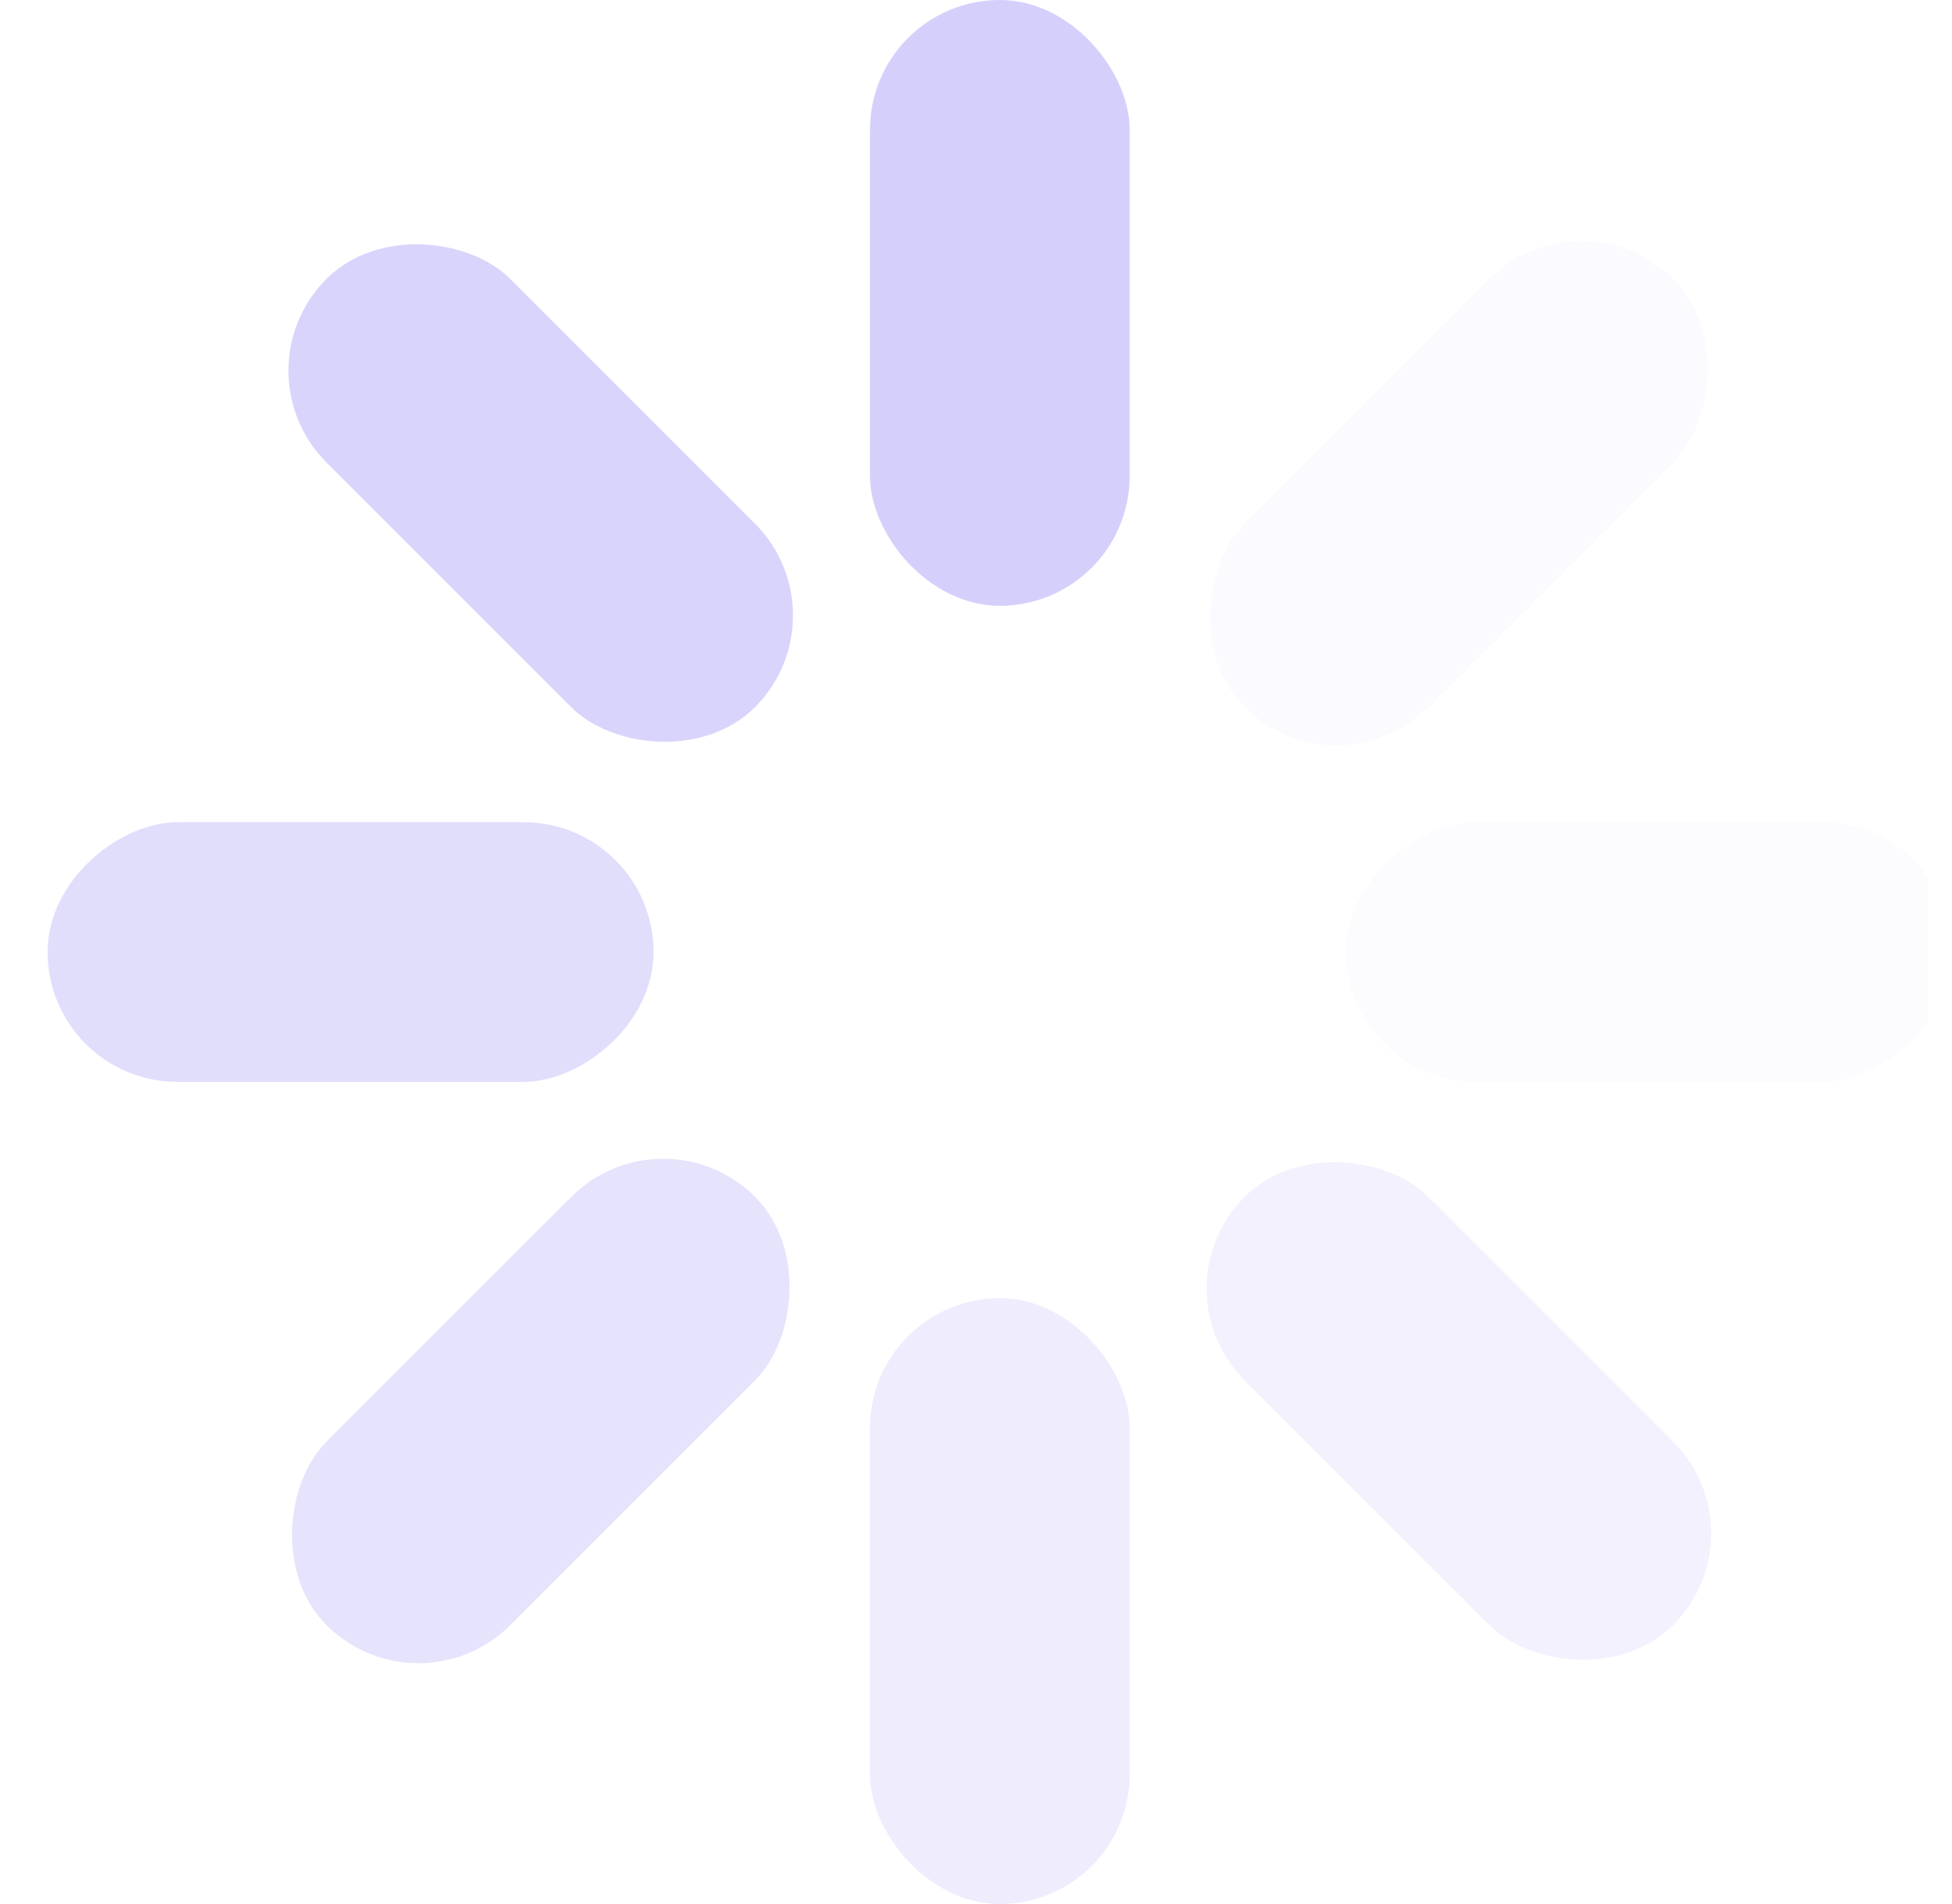 <svg width="41" height="40" viewBox="0 0 41 40" fill="none" xmlns="http://www.w3.org/2000/svg">
<g id="Animation" clip-path="url(#clip0_3_6759)">
<g id="Spinner">
<rect id="8" x="13.727" y="17.273" width="5.455" height="12.727" rx="2.727" transform="rotate(90 13.727 17.273)" fill="#D5D0FB" fill-opacity="0.7"/>
<rect id="7" x="4.929" y="7.787" width="5.455" height="12.727" rx="2.727" transform="rotate(-45 4.929 7.787)" fill="#D5D0FB" fill-opacity="0.9"/>
<rect id="6" x="18.273" y="27.273" width="5.455" height="12.727" rx="2.727" fill="#D5D0FB" fill-opacity="0.4"/>
<rect id="5" x="13.93" y="23.214" width="5.455" height="12.727" rx="2.727" transform="rotate(45 13.93 23.214)" fill="#D5D0FB" fill-opacity="0.6"/>
<rect id="4" x="24.214" y="27.071" width="5.455" height="12.727" rx="2.727" transform="rotate(-45 24.214 27.071)" fill="#D5D0FB" fill-opacity="0.3"/>
<rect id="3" opacity="0.3" x="41" y="17.273" width="5.455" height="12.727" rx="2.727" transform="rotate(90 41 17.273)" fill="#D5D0FB" fill-opacity="0.2"/>
<rect id="2" x="33.214" y="3.93" width="5.455" height="12.727" rx="2.727" transform="rotate(45 33.214 3.93)" fill="#D5D0FB" fill-opacity="0.1"/>
<rect id="1" x="18.273" width="5.455" height="12.727" rx="2.727" fill="#D5D0FB"/>
</g>
</g>
<defs>
<clipPath id="clip0_3_6759">
<rect width="40" height="40" fill="white" transform="translate(0.5)"/>
</clipPath>
</defs>
</svg>
